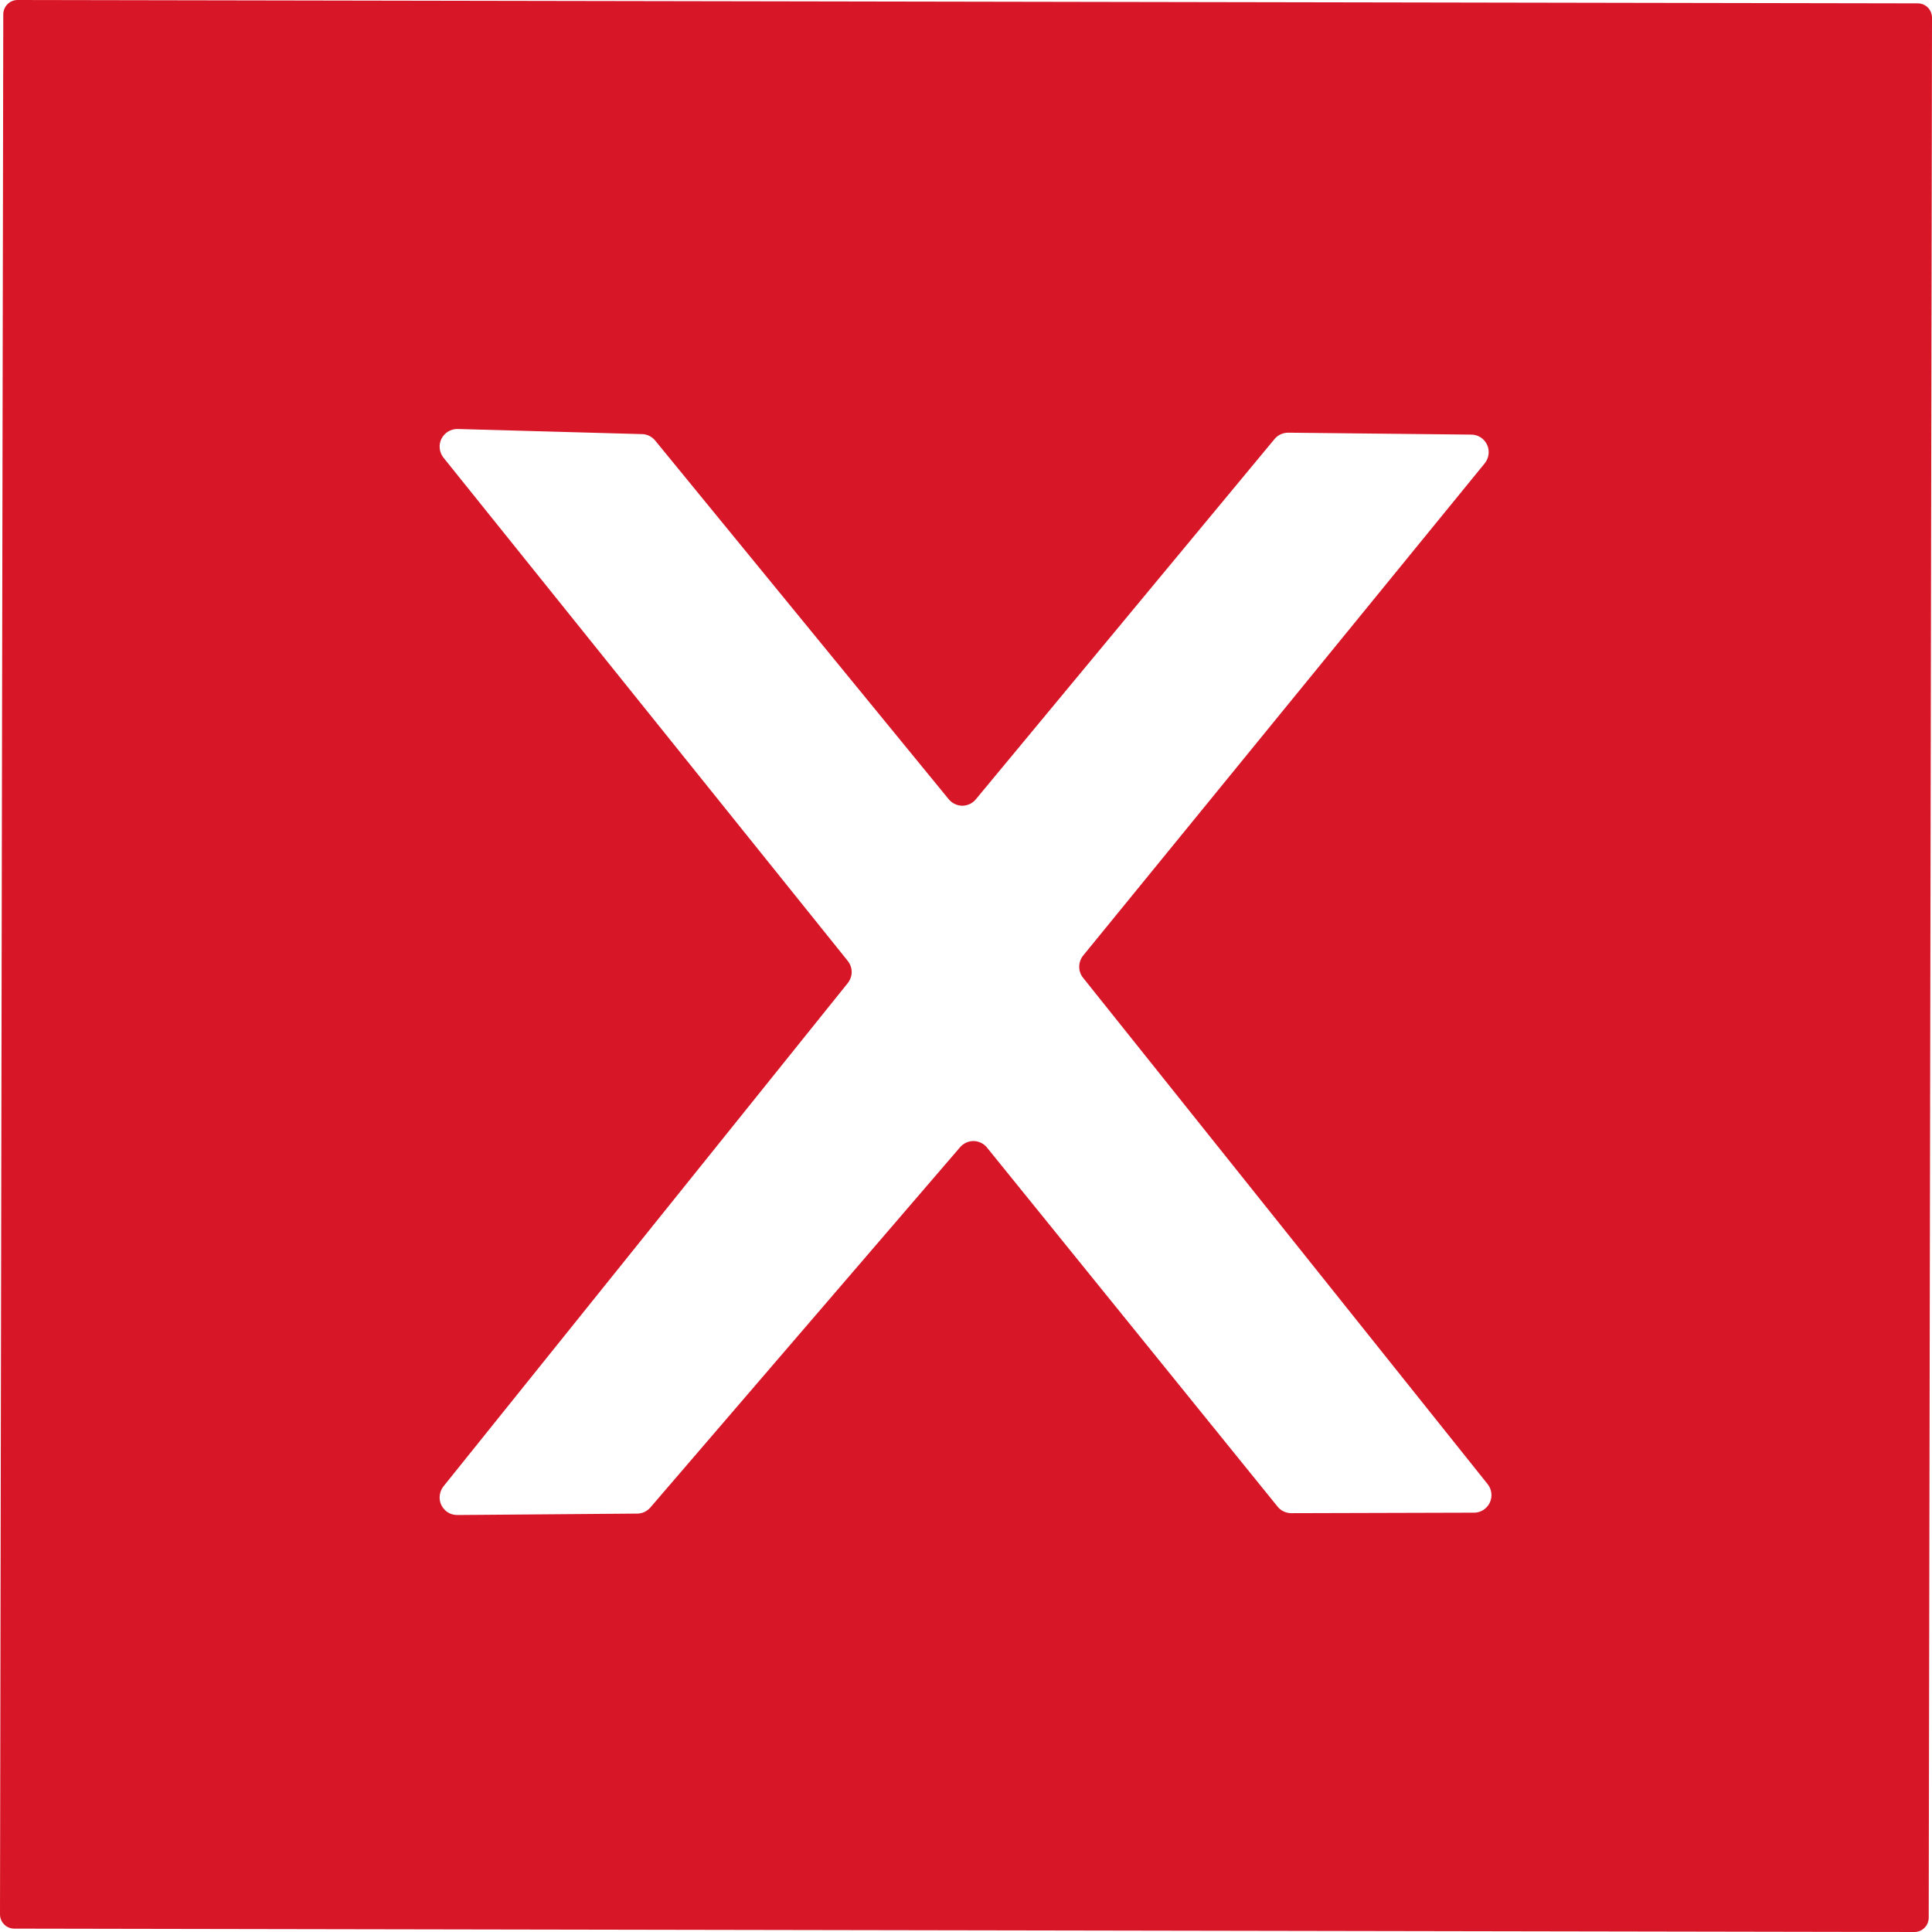 <svg width="23" height="23" viewBox="0 0 23 23" fill="none" xmlns="http://www.w3.org/2000/svg">
<path d="M22.961 22.83C22.961 22.852 22.956 22.874 22.948 22.895C22.939 22.916 22.927 22.934 22.911 22.95C22.895 22.966 22.876 22.979 22.856 22.987C22.835 22.996 22.813 23 22.791 23L0.17 22.96C0.125 22.96 0.081 22.942 0.05 22.91C0.018 22.878 -7.25152e-05 22.835 2.21791e-07 22.789L0.039 0.17C0.039 0.148 0.044 0.126 0.052 0.105C0.061 0.084 0.073 0.066 0.089 0.05C0.105 0.034 0.124 0.021 0.144 0.013C0.165 0.004 0.187 -3.59602e-05 0.209 2.22367e-07L22.831 0.04C22.875 0.04 22.919 0.058 22.951 0.09C22.982 0.122 23 0.165 23 0.211L22.961 22.83ZM11.429 13.658C11.449 13.635 11.474 13.616 11.502 13.603C11.53 13.59 11.561 13.583 11.592 13.584C11.623 13.584 11.653 13.592 11.681 13.606C11.709 13.62 11.733 13.639 11.752 13.664L15.21 17.937C15.229 17.96 15.253 17.98 15.281 17.993C15.308 18.006 15.338 18.013 15.369 18.014L17.544 18.008C17.584 18.009 17.623 17.998 17.657 17.977C17.69 17.956 17.718 17.926 17.735 17.89C17.752 17.854 17.759 17.814 17.754 17.775C17.75 17.735 17.734 17.698 17.709 17.667L12.892 11.638C12.862 11.6 12.847 11.553 12.848 11.505C12.849 11.456 12.866 11.41 12.897 11.373L17.676 5.515C17.701 5.484 17.716 5.447 17.721 5.408C17.726 5.369 17.72 5.33 17.703 5.294C17.686 5.258 17.66 5.228 17.627 5.207C17.594 5.186 17.556 5.174 17.517 5.174L15.336 5.151C15.305 5.151 15.273 5.158 15.245 5.171C15.216 5.184 15.191 5.204 15.171 5.229L11.615 9.518C11.595 9.541 11.571 9.56 11.544 9.572C11.516 9.585 11.486 9.592 11.456 9.592C11.426 9.592 11.396 9.585 11.369 9.572C11.341 9.56 11.317 9.541 11.297 9.518L7.796 5.24C7.776 5.218 7.753 5.2 7.726 5.187C7.7 5.175 7.671 5.168 7.642 5.168L5.445 5.107C5.405 5.107 5.366 5.118 5.332 5.139C5.299 5.16 5.272 5.19 5.254 5.226C5.237 5.261 5.23 5.301 5.235 5.341C5.24 5.381 5.255 5.418 5.28 5.449L10.092 11.439C10.122 11.477 10.139 11.523 10.139 11.572C10.139 11.62 10.122 11.666 10.092 11.704L5.28 17.694C5.255 17.725 5.24 17.763 5.235 17.802C5.23 17.842 5.237 17.882 5.254 17.918C5.272 17.953 5.299 17.984 5.332 18.005C5.366 18.026 5.405 18.036 5.445 18.036L7.587 18.019C7.617 18.019 7.645 18.012 7.672 18C7.698 17.987 7.722 17.97 7.741 17.948L11.429 13.658Z" fill="#D71627"/>
</svg>
